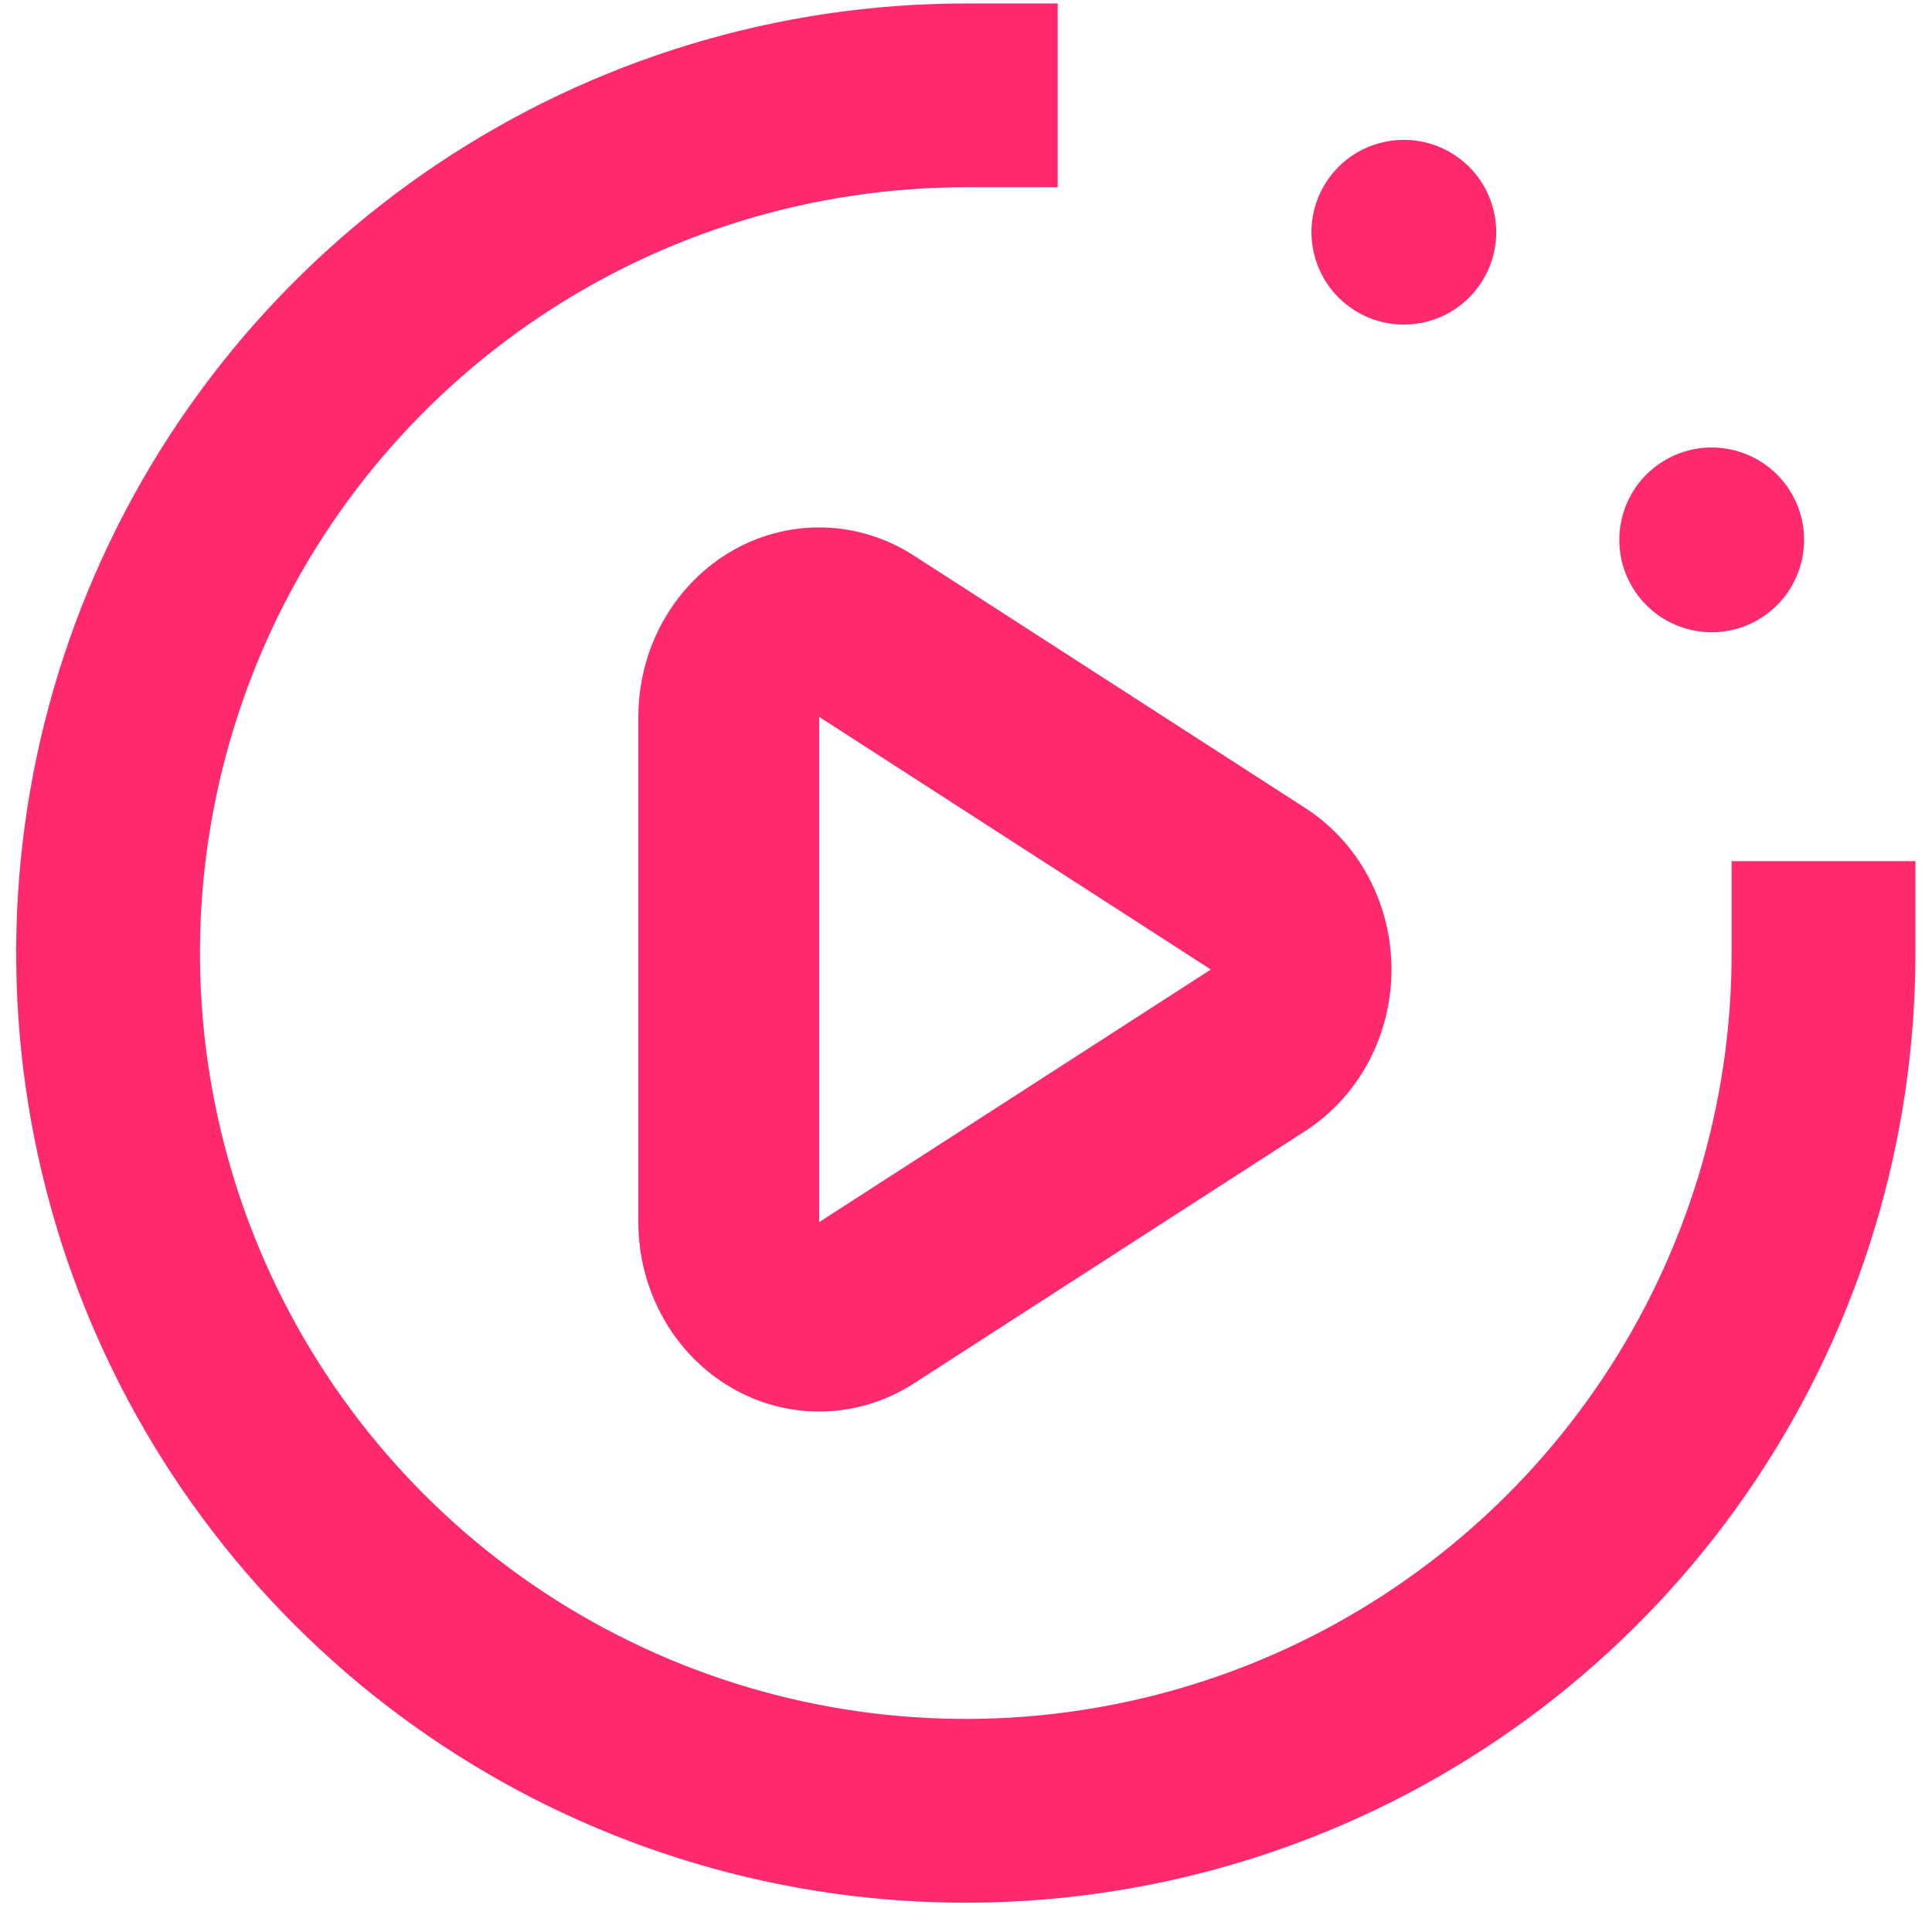 <svg width="59" height="59" viewBox="0 0 59 59" fill="none" xmlns="http://www.w3.org/2000/svg">
<path d="M25.015 16.106C23.55 16.106 22.146 16.716 21.111 17.801C20.075 18.886 19.494 20.358 19.494 21.892V37.322C19.494 38.351 19.756 39.361 20.253 40.248C20.75 41.136 21.464 41.868 22.321 42.37C23.177 42.872 24.146 43.126 25.128 43.105C26.109 43.084 27.068 42.789 27.904 42.25L39.866 34.535C40.669 34.017 41.332 33.293 41.792 32.43C42.252 31.567 42.494 30.596 42.494 29.607C42.494 28.619 42.252 27.647 41.792 26.785C41.332 25.922 40.669 25.197 39.866 24.679L27.904 16.964C27.035 16.404 26.035 16.107 25.015 16.106ZM25.015 37.322V21.892L36.977 29.607L25.015 37.322Z" fill="#FF296D"/>
<path d="M53.683 18.93C55.032 18.151 55.495 16.426 54.716 15.077C53.937 13.727 52.212 13.265 50.862 14.044C49.513 14.823 49.051 16.548 49.83 17.897C50.609 19.247 52.334 19.709 53.683 18.93Z" fill="#FF296D"/>
<path d="M45.314 8.502C46.093 7.153 45.631 5.428 44.282 4.649C42.932 3.87 41.207 4.332 40.428 5.681C39.65 7.03 40.112 8.755 41.461 9.534C42.81 10.313 44.535 9.851 45.314 8.502Z" fill="#FF296D"/>
<path d="M52.881 29.106C52.881 33.731 51.509 38.253 48.939 42.099C46.37 45.945 42.717 48.943 38.444 50.713C34.17 52.483 29.468 52.946 24.931 52.044C20.395 51.141 16.227 48.914 12.957 45.643C9.686 42.372 7.458 38.205 6.556 33.669C5.654 29.132 6.117 24.43 7.887 20.156C9.657 15.883 12.655 12.23 16.501 9.66C20.347 7.091 24.868 5.719 29.494 5.719H32.3V0.106H29.494C23.758 0.106 18.151 1.807 13.382 4.993C8.613 8.18 4.896 12.709 2.701 18.008C0.506 23.307 -0.068 29.138 1.051 34.764C2.17 40.389 4.932 45.556 8.988 49.612C13.043 53.668 18.211 56.43 23.836 57.549C29.462 58.668 35.292 58.093 40.592 55.898C45.891 53.703 50.42 49.986 53.606 45.218C56.793 40.449 58.494 34.842 58.494 29.106V26.299H52.881V29.106Z" fill="#FF296D"/>
</svg>
